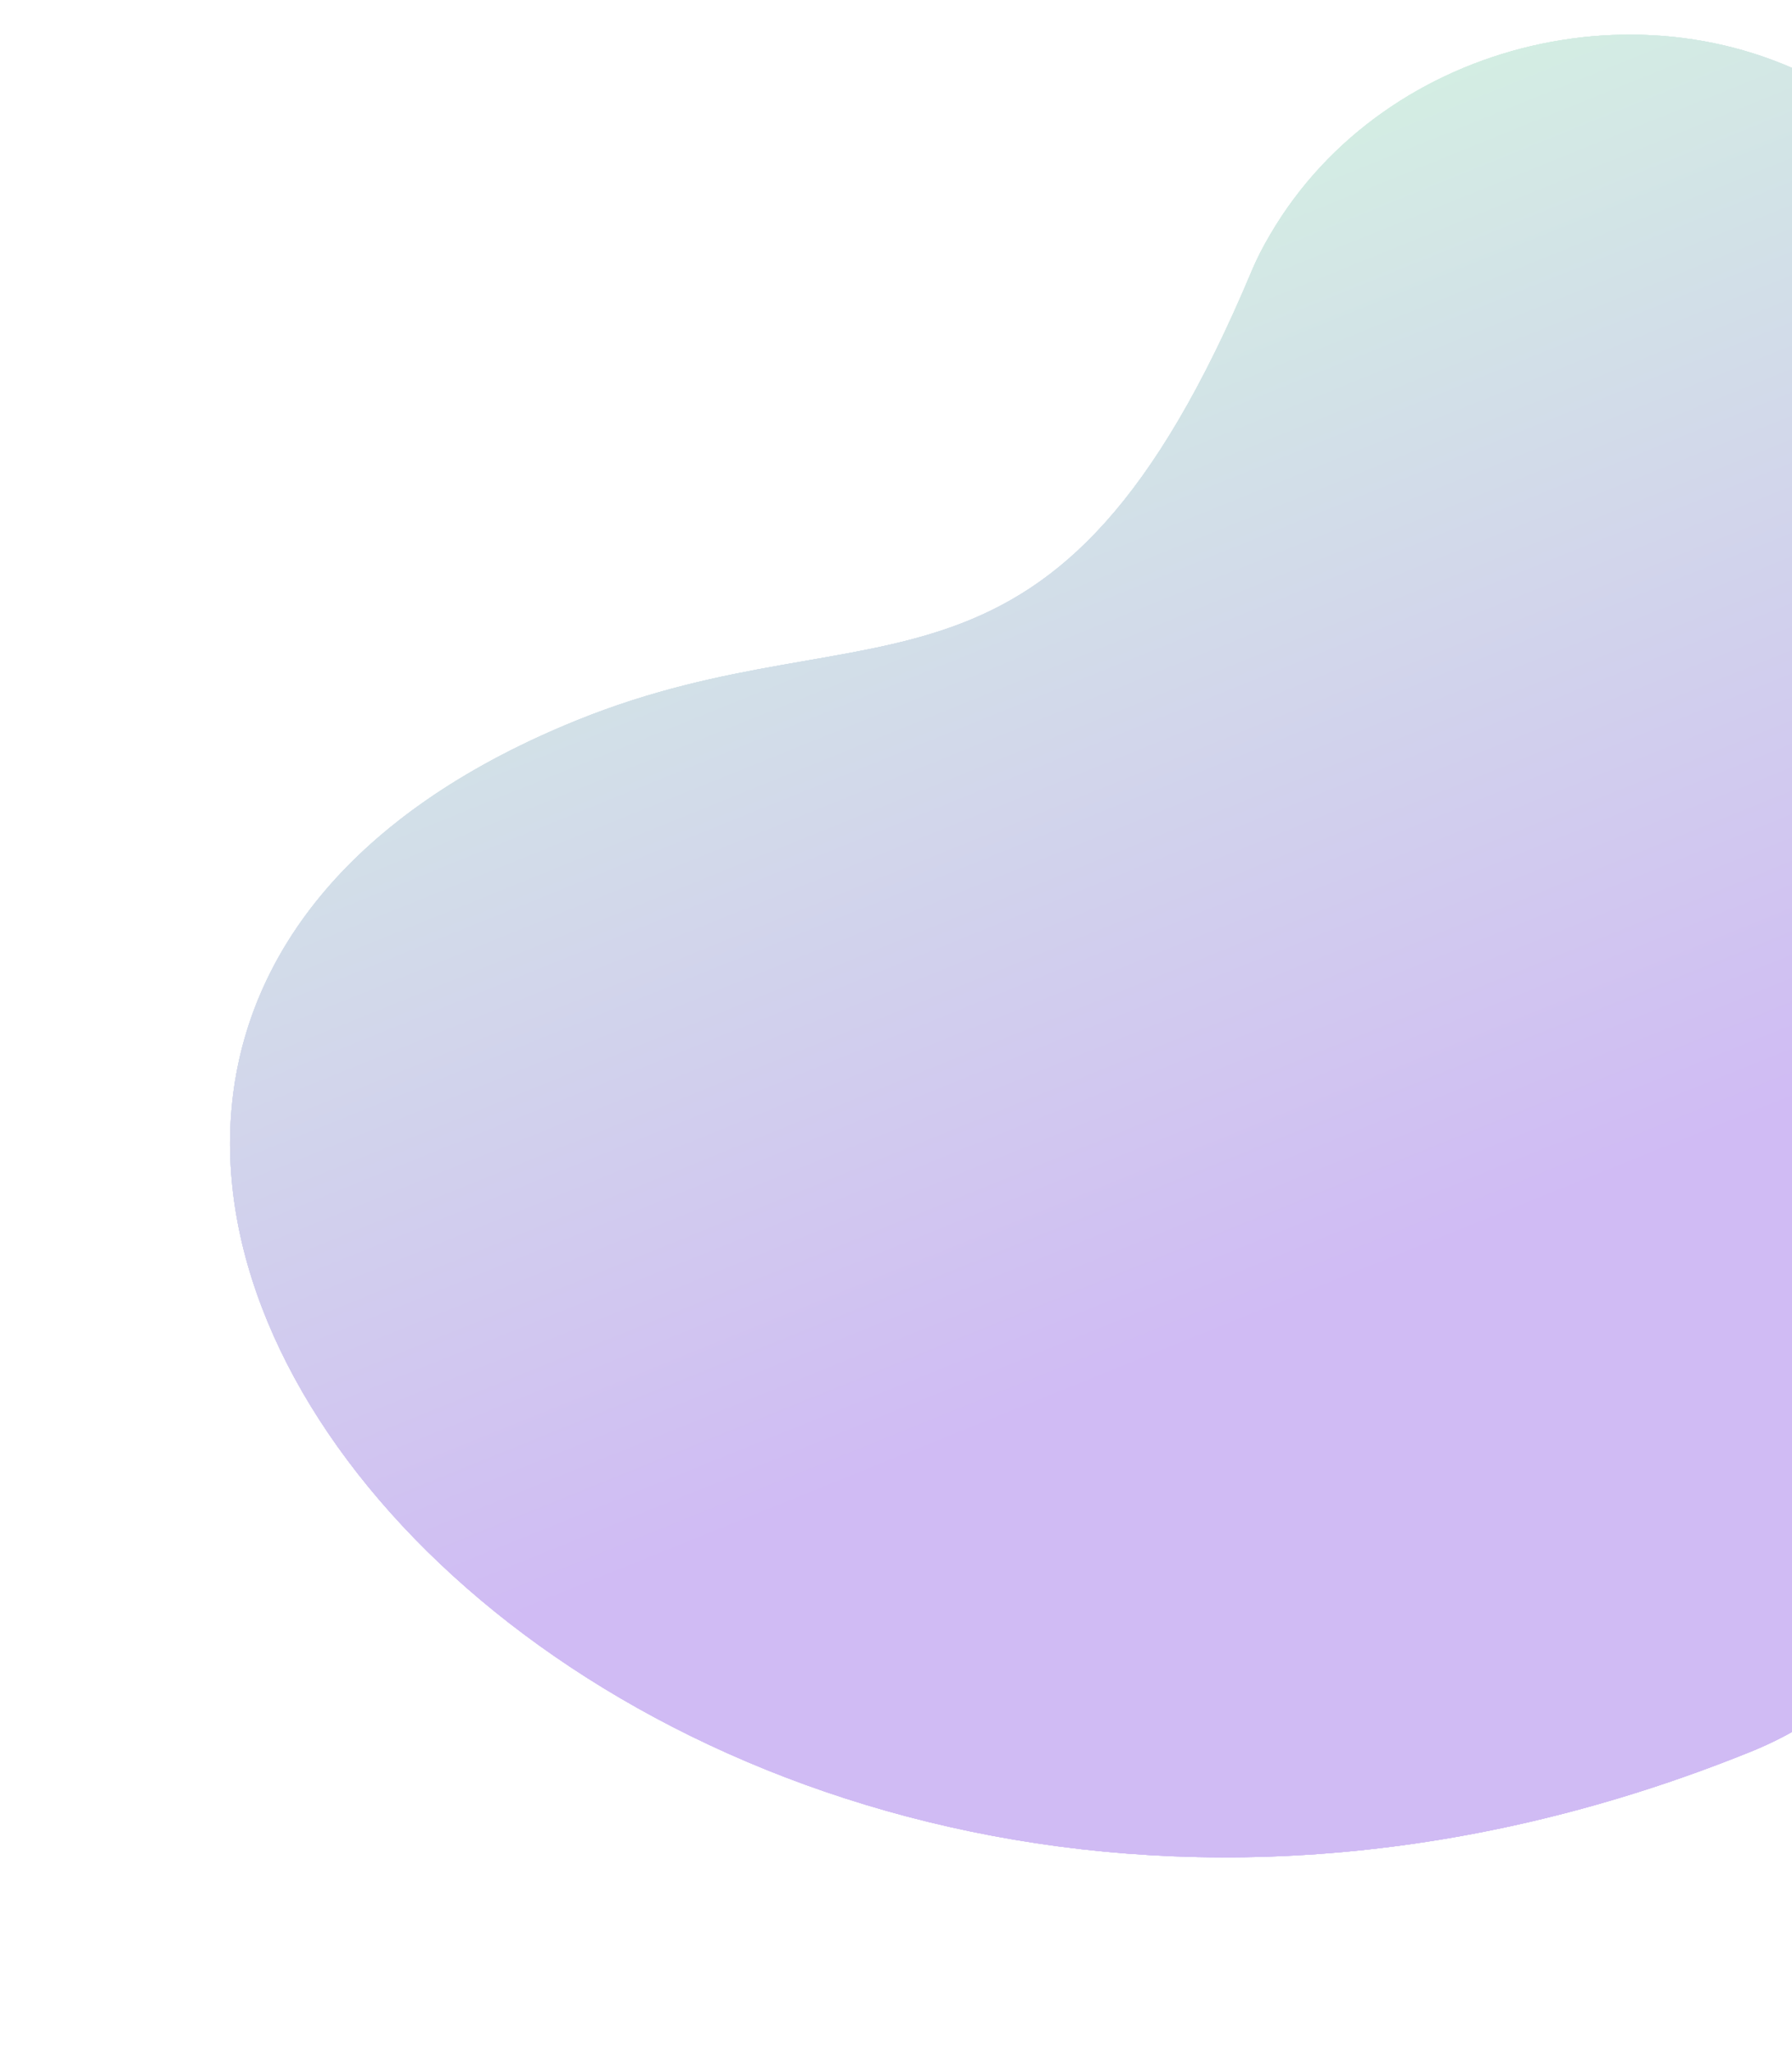 <svg width="946" height="1083" viewBox="0 0 946 1083" fill="none" xmlns="http://www.w3.org/2000/svg">
<path d="M670.69 123.534C731.818 19.335 875.701 -12.853 974.665 51.243C1109.67 138.665 1165.88 189.693 1085.61 491.621C1028.49 706.435 1065.22 867.519 923.995 924.579C332.42 1163.59 -158.307 567.158 304.959 379.986C462.509 316.332 556.652 391.286 660.834 142.867C663.431 136.674 666.724 130.198 670.69 123.534Z" fill="url(#paint0_linear_2394_68)"/>
<path d="M670.69 123.534C731.818 19.335 875.701 -12.853 974.665 51.243C1109.67 138.665 1165.88 189.693 1085.61 491.621C1028.49 706.435 1065.22 867.519 923.995 924.579C332.42 1163.59 -158.307 567.158 304.959 379.986C462.509 316.332 556.652 391.286 660.834 142.867C663.431 136.674 666.724 130.198 670.69 123.534Z" fill="url(#paint1_linear_2394_68)"/>
<path d="M670.69 123.534C731.818 19.335 875.701 -12.853 974.665 51.243C1109.67 138.665 1165.88 189.693 1085.61 491.621C1028.49 706.435 1065.22 867.519 923.995 924.579C332.42 1163.59 -158.307 567.158 304.959 379.986C462.509 316.332 556.652 391.286 660.834 142.867C663.431 136.674 666.724 130.198 670.69 123.534Z" fill="url(#paint2_linear_2394_68)"/>
<path d="M670.69 123.534C731.818 19.335 875.701 -12.853 974.665 51.243C1109.67 138.665 1165.88 189.693 1085.61 491.621C1028.49 706.435 1065.22 867.519 923.995 924.579C332.42 1163.59 -158.307 567.158 304.959 379.986C462.509 316.332 556.652 391.286 660.834 142.867C663.431 136.674 666.724 130.198 670.69 123.534Z" fill="url(#paint3_linear_2394_68)"/>
<defs>
<linearGradient id="paint0_linear_2394_68" x1="834.821" y1="960.608" x2="504.884" y2="143.986" gradientUnits="userSpaceOnUse">
<stop offset="0.349" stop-color="#D0BBF4"/>
<stop offset="1" stop-color="#D3EDE3"/>
</linearGradient>
<linearGradient id="paint1_linear_2394_68" x1="834.821" y1="960.608" x2="504.884" y2="143.986" gradientUnits="userSpaceOnUse">
<stop offset="0.349" stop-color="#D0BBF4"/>
<stop offset="1" stop-color="#D3EDE3"/>
</linearGradient>
<linearGradient id="paint2_linear_2394_68" x1="834.821" y1="960.608" x2="504.884" y2="143.986" gradientUnits="userSpaceOnUse">
<stop offset="0.349" stop-color="#D0BBF4"/>
<stop offset="1" stop-color="#D3EDE3"/>
</linearGradient>
<linearGradient id="paint3_linear_2394_68" x1="834.821" y1="960.608" x2="504.884" y2="143.986" gradientUnits="userSpaceOnUse">
<stop offset="0.349" stop-color="#D0BBF4"/>
<stop offset="1" stop-color="#D3EDE3"/>
</linearGradient>
</defs>
</svg>
